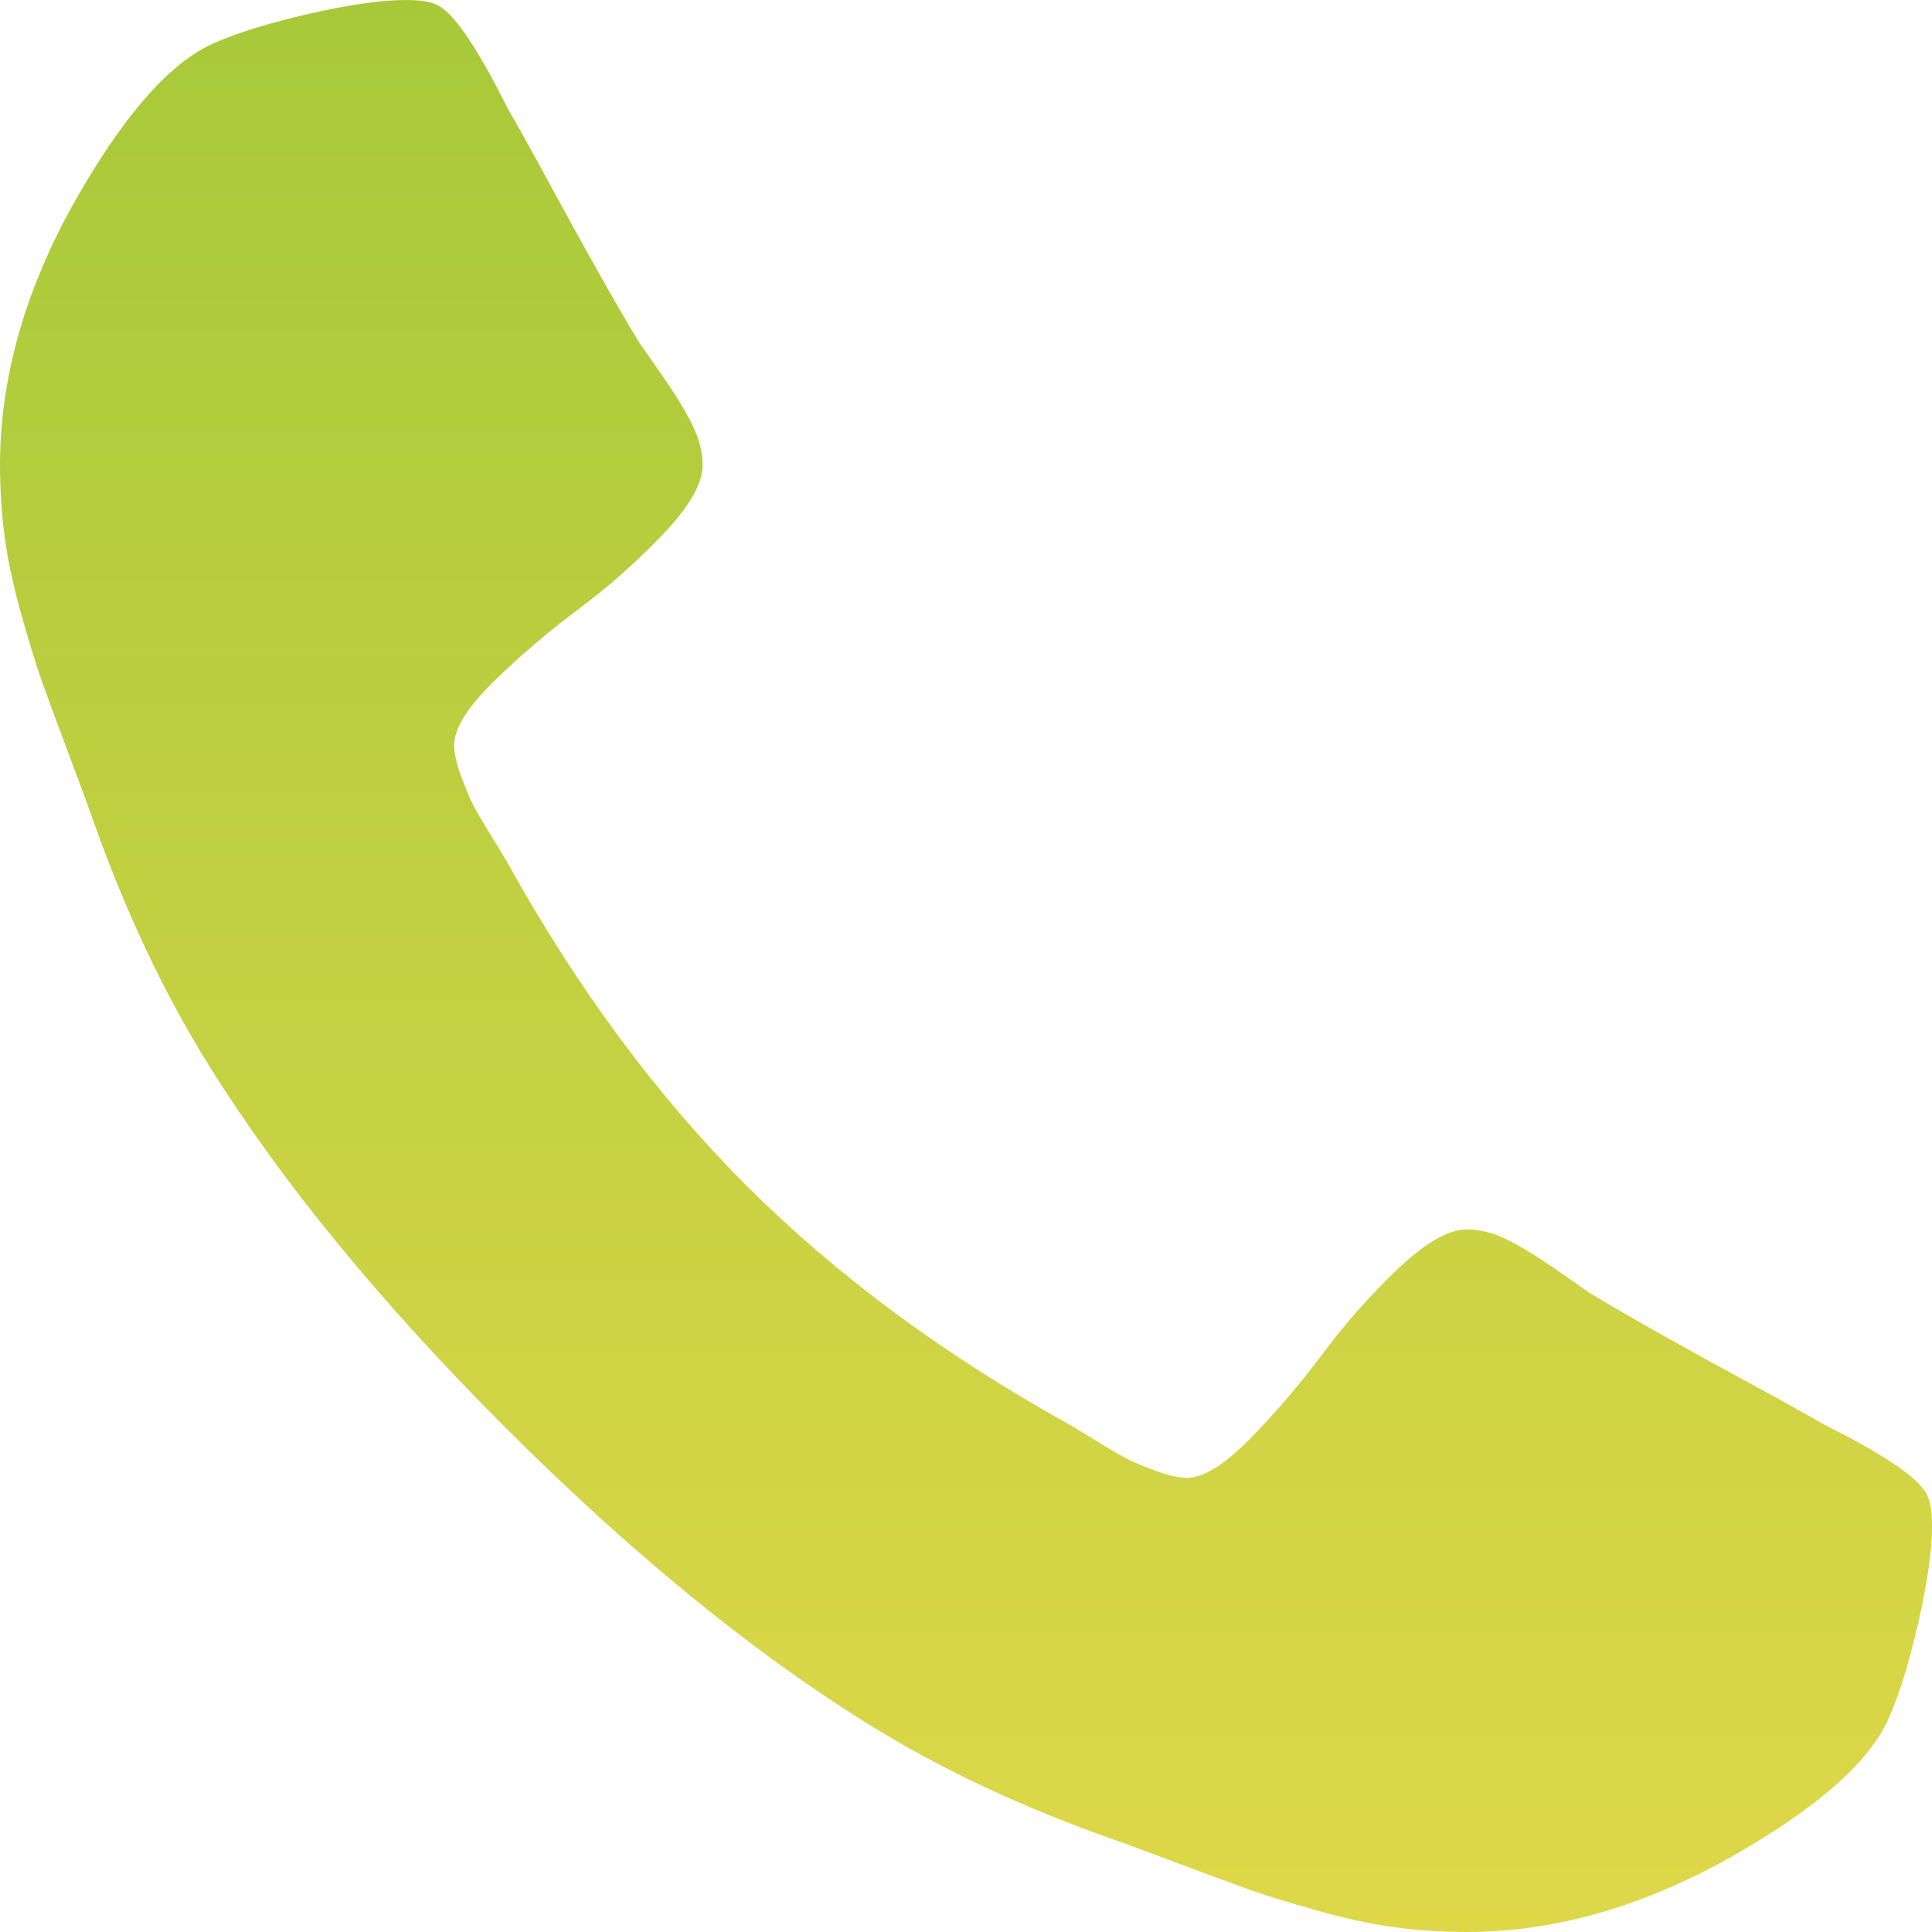 <svg width="40" height="40" viewBox="0 0 40 40" fill="none" xmlns="http://www.w3.org/2000/svg">
<path d="M40 31.591C40 32.102 39.905 32.77 39.716 33.594C39.526 34.418 39.328 35.066 39.119 35.54C38.722 36.487 37.566 37.49 35.653 38.551C33.873 39.517 32.112 40 30.369 40C29.858 40 29.356 39.967 28.864 39.901C28.371 39.834 27.827 39.716 27.23 39.545C26.634 39.375 26.188 39.238 25.895 39.133C25.601 39.029 25.076 38.835 24.318 38.551C23.561 38.267 23.097 38.097 22.926 38.04C21.07 37.377 19.413 36.591 17.954 35.682C15.549 34.186 13.049 32.14 10.454 29.546C7.86 26.951 5.814 24.451 4.318 22.046C3.409 20.587 2.623 18.93 1.96 17.074C1.903 16.903 1.733 16.439 1.449 15.682C1.165 14.924 0.971 14.399 0.866 14.105C0.762 13.812 0.625 13.367 0.455 12.77C0.284 12.173 0.166 11.629 0.099 11.136C0.033 10.644 0 10.142 0 9.631C0 7.888 0.483 6.127 1.449 4.347C2.509 2.434 3.513 1.278 4.46 0.881C4.934 0.672 5.582 0.473 6.406 0.284C7.23 0.095 7.898 0 8.409 0C8.674 0 8.873 0.028 9.006 0.085C9.347 0.199 9.848 0.919 10.511 2.244C10.72 2.604 11.004 3.116 11.364 3.778C11.723 4.441 12.055 5.043 12.358 5.582C12.661 6.122 12.954 6.629 13.239 7.102C13.296 7.178 13.461 7.415 13.736 7.812C14.01 8.21 14.214 8.546 14.347 8.821C14.479 9.096 14.546 9.366 14.546 9.631C14.546 10.009 14.276 10.483 13.736 11.051C13.196 11.619 12.609 12.14 11.974 12.614C11.34 13.087 10.753 13.589 10.213 14.119C9.673 14.65 9.403 15.085 9.403 15.426C9.403 15.597 9.451 15.81 9.545 16.065C9.64 16.321 9.721 16.515 9.787 16.648C9.853 16.78 9.986 17.008 10.185 17.329C10.383 17.651 10.492 17.831 10.511 17.869C11.951 20.464 13.598 22.689 15.454 24.546C17.311 26.401 19.536 28.049 22.131 29.489C22.169 29.508 22.349 29.616 22.671 29.815C22.992 30.014 23.22 30.147 23.352 30.213C23.485 30.279 23.679 30.36 23.935 30.454C24.19 30.549 24.403 30.597 24.574 30.597C24.915 30.597 25.35 30.327 25.881 29.787C26.411 29.247 26.913 28.66 27.386 28.026C27.86 27.391 28.381 26.804 28.949 26.264C29.517 25.724 29.991 25.454 30.369 25.454C30.634 25.454 30.904 25.521 31.179 25.653C31.454 25.786 31.79 25.99 32.188 26.264C32.585 26.539 32.822 26.704 32.898 26.761C33.371 27.046 33.878 27.339 34.418 27.642C34.957 27.945 35.559 28.276 36.222 28.636C36.885 28.996 37.396 29.28 37.756 29.489C39.081 30.151 39.801 30.653 39.915 30.994C39.972 31.127 40 31.326 40 31.591Z" fill="url(#paint0_linear)"/>
<defs>
<linearGradient id="paint0_linear" x1="20" y1="0" x2="20" y2="40" gradientUnits="userSpaceOnUse">
<stop stop-color="#A7C939"/>
<stop offset="1" stop-color="#DED849"/>
</linearGradient>
</defs>
</svg>
